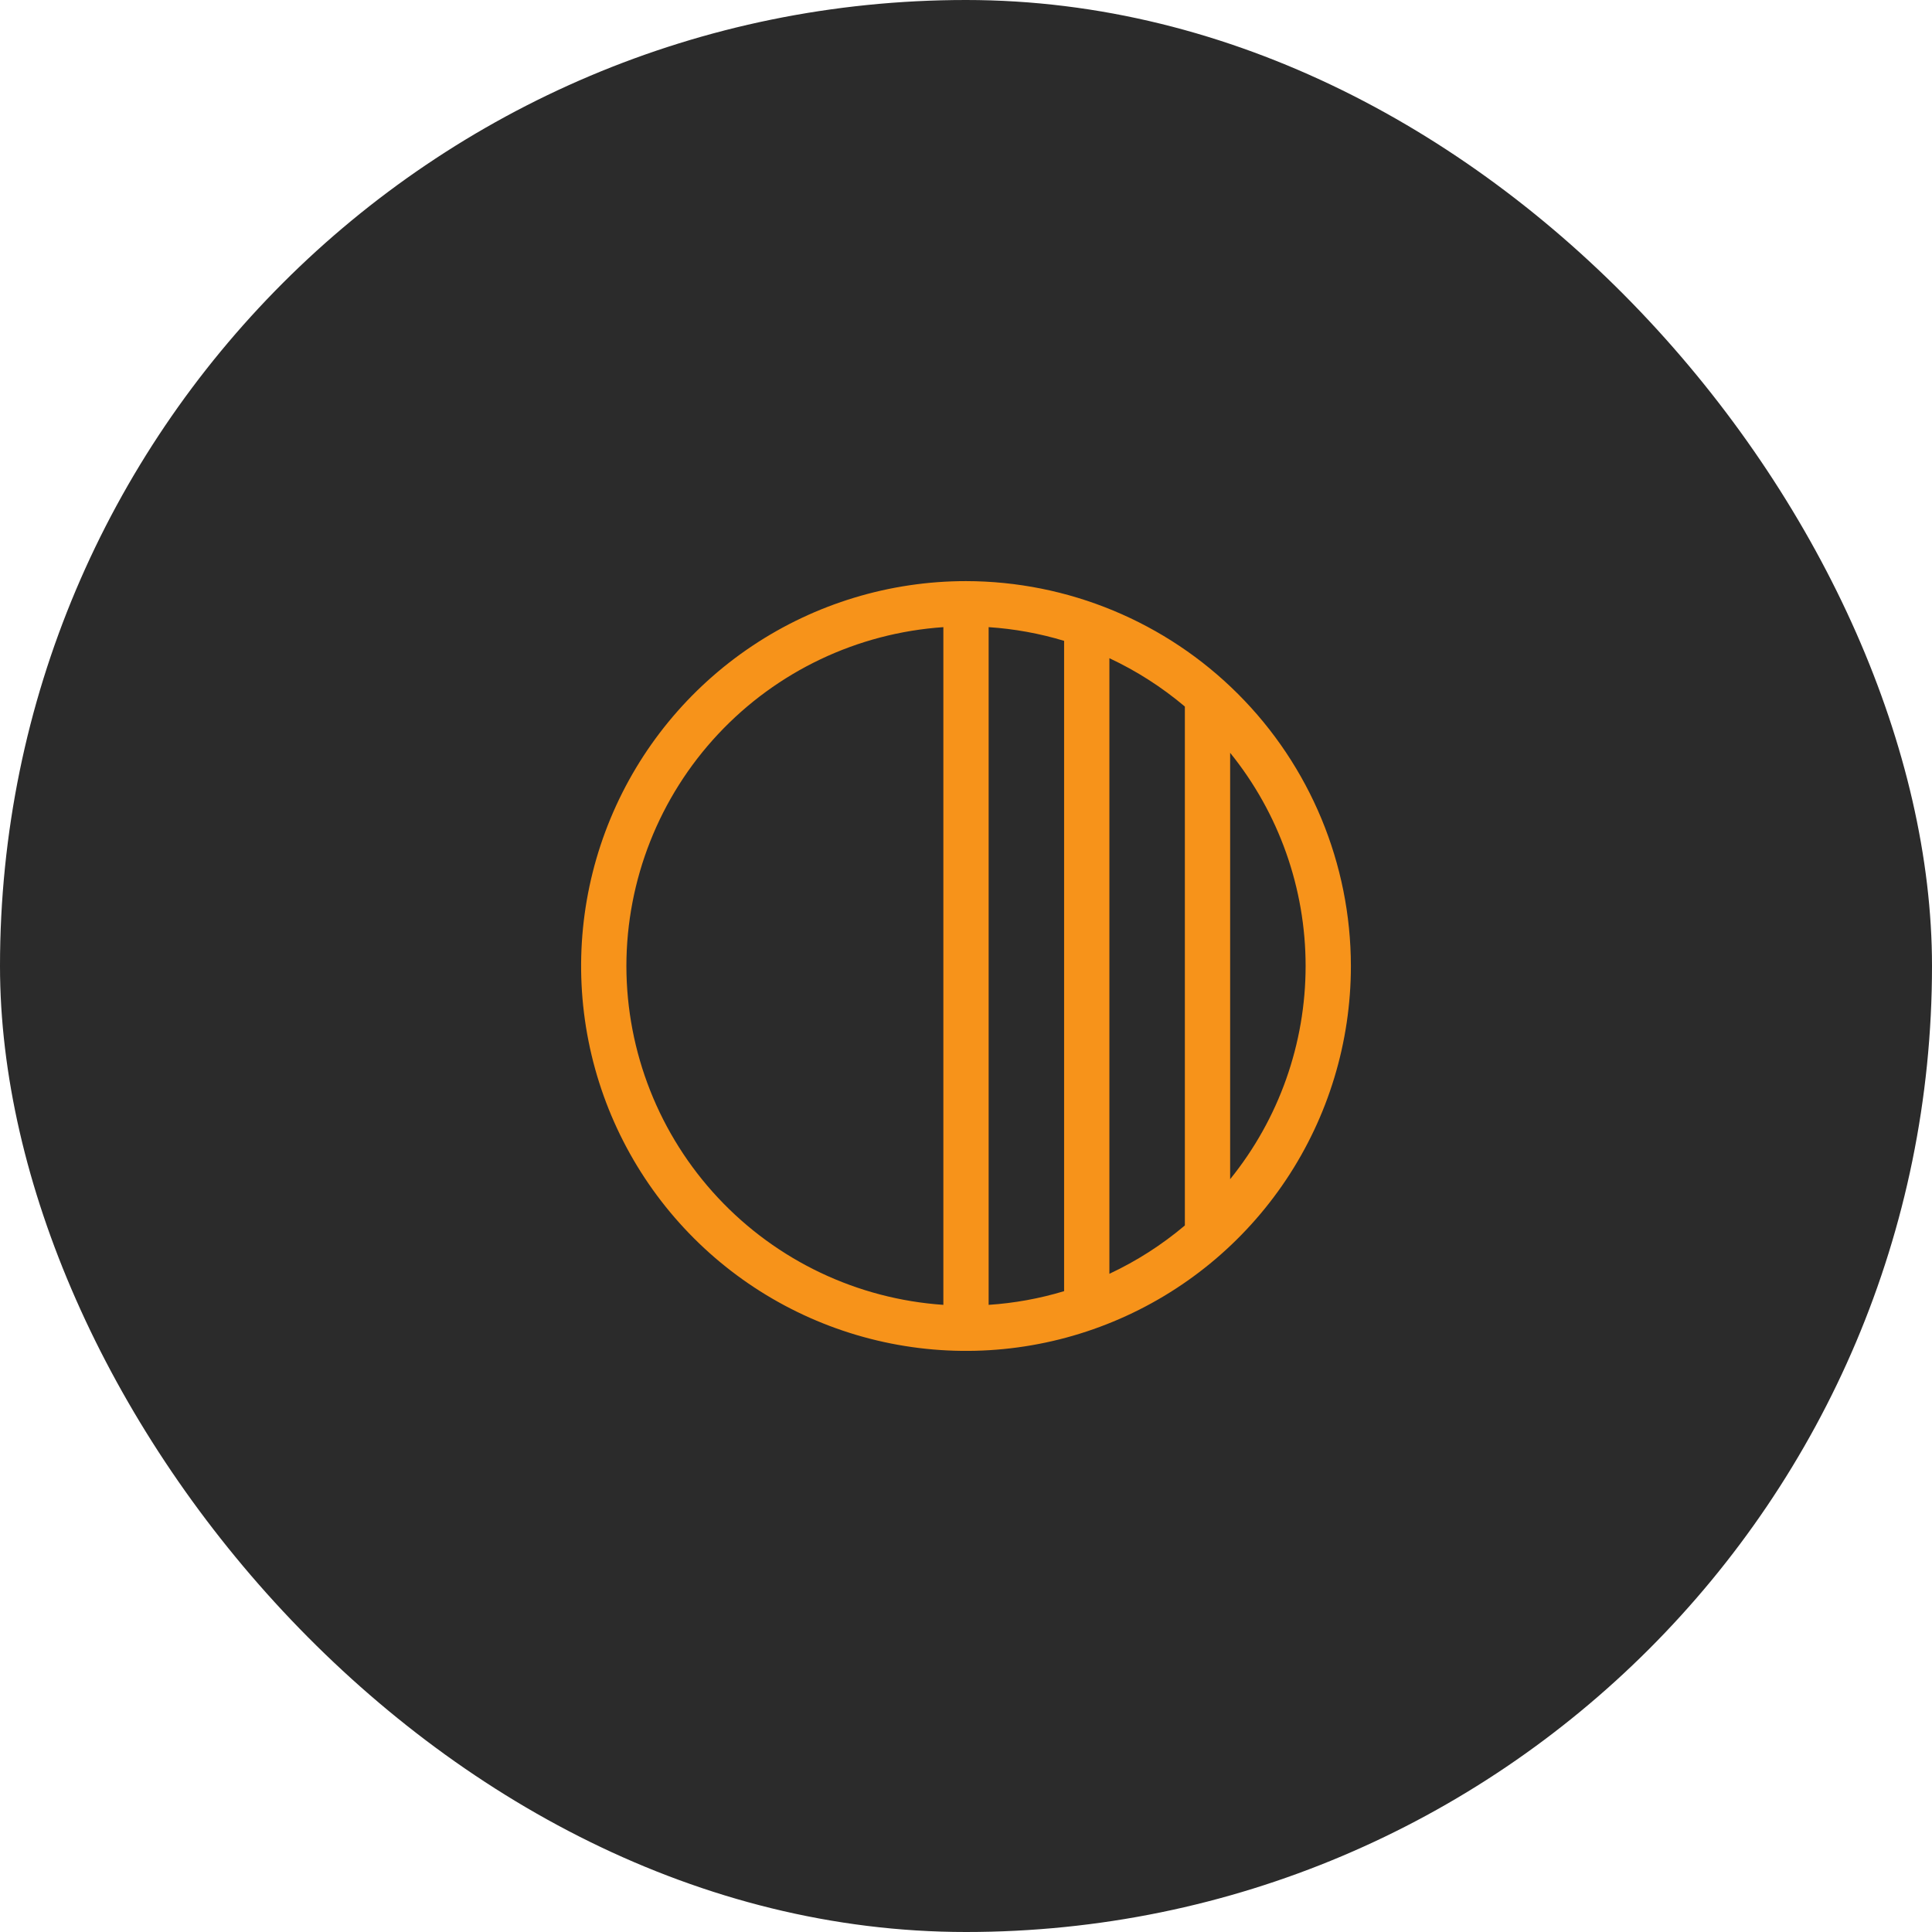 <svg width="64" height="64" viewBox="0 0 64 64" fill="none" xmlns="http://www.w3.org/2000/svg">
<rect width="64" height="64" rx="32" fill="#2B2B2B"/>
<path d="M32 19.25C29.478 19.25 27.013 19.998 24.916 21.399C22.82 22.8 21.186 24.791 20.221 27.121C19.256 29.451 19.003 32.014 19.495 34.487C19.987 36.961 21.201 39.233 22.984 41.016C24.767 42.799 27.039 44.013 29.513 44.505C31.986 44.997 34.55 44.745 36.879 43.779C39.209 42.814 41.2 41.18 42.601 39.084C44.002 36.987 44.75 34.522 44.75 32C44.746 28.62 43.401 25.379 41.011 22.989C38.621 20.599 35.38 19.254 32 19.25ZM32.75 20.775C33.598 20.831 34.437 20.983 35.25 21.229V42.771C34.437 43.017 33.598 43.169 32.75 43.225V20.775ZM36.75 21.804C37.65 22.225 38.491 22.764 39.25 23.405V40.595C38.491 41.236 37.65 41.775 36.75 42.196V21.804ZM20.75 32C20.753 29.147 21.839 26.402 23.788 24.319C25.737 22.235 28.404 20.969 31.25 20.775V43.225C28.404 43.031 25.737 41.765 23.788 39.681C21.839 37.598 20.753 34.853 20.75 32ZM40.75 39.062V24.938C42.367 26.936 43.25 29.429 43.25 32C43.25 34.571 42.367 37.064 40.75 39.062Z" fill="#F7931A"/>
</svg>
